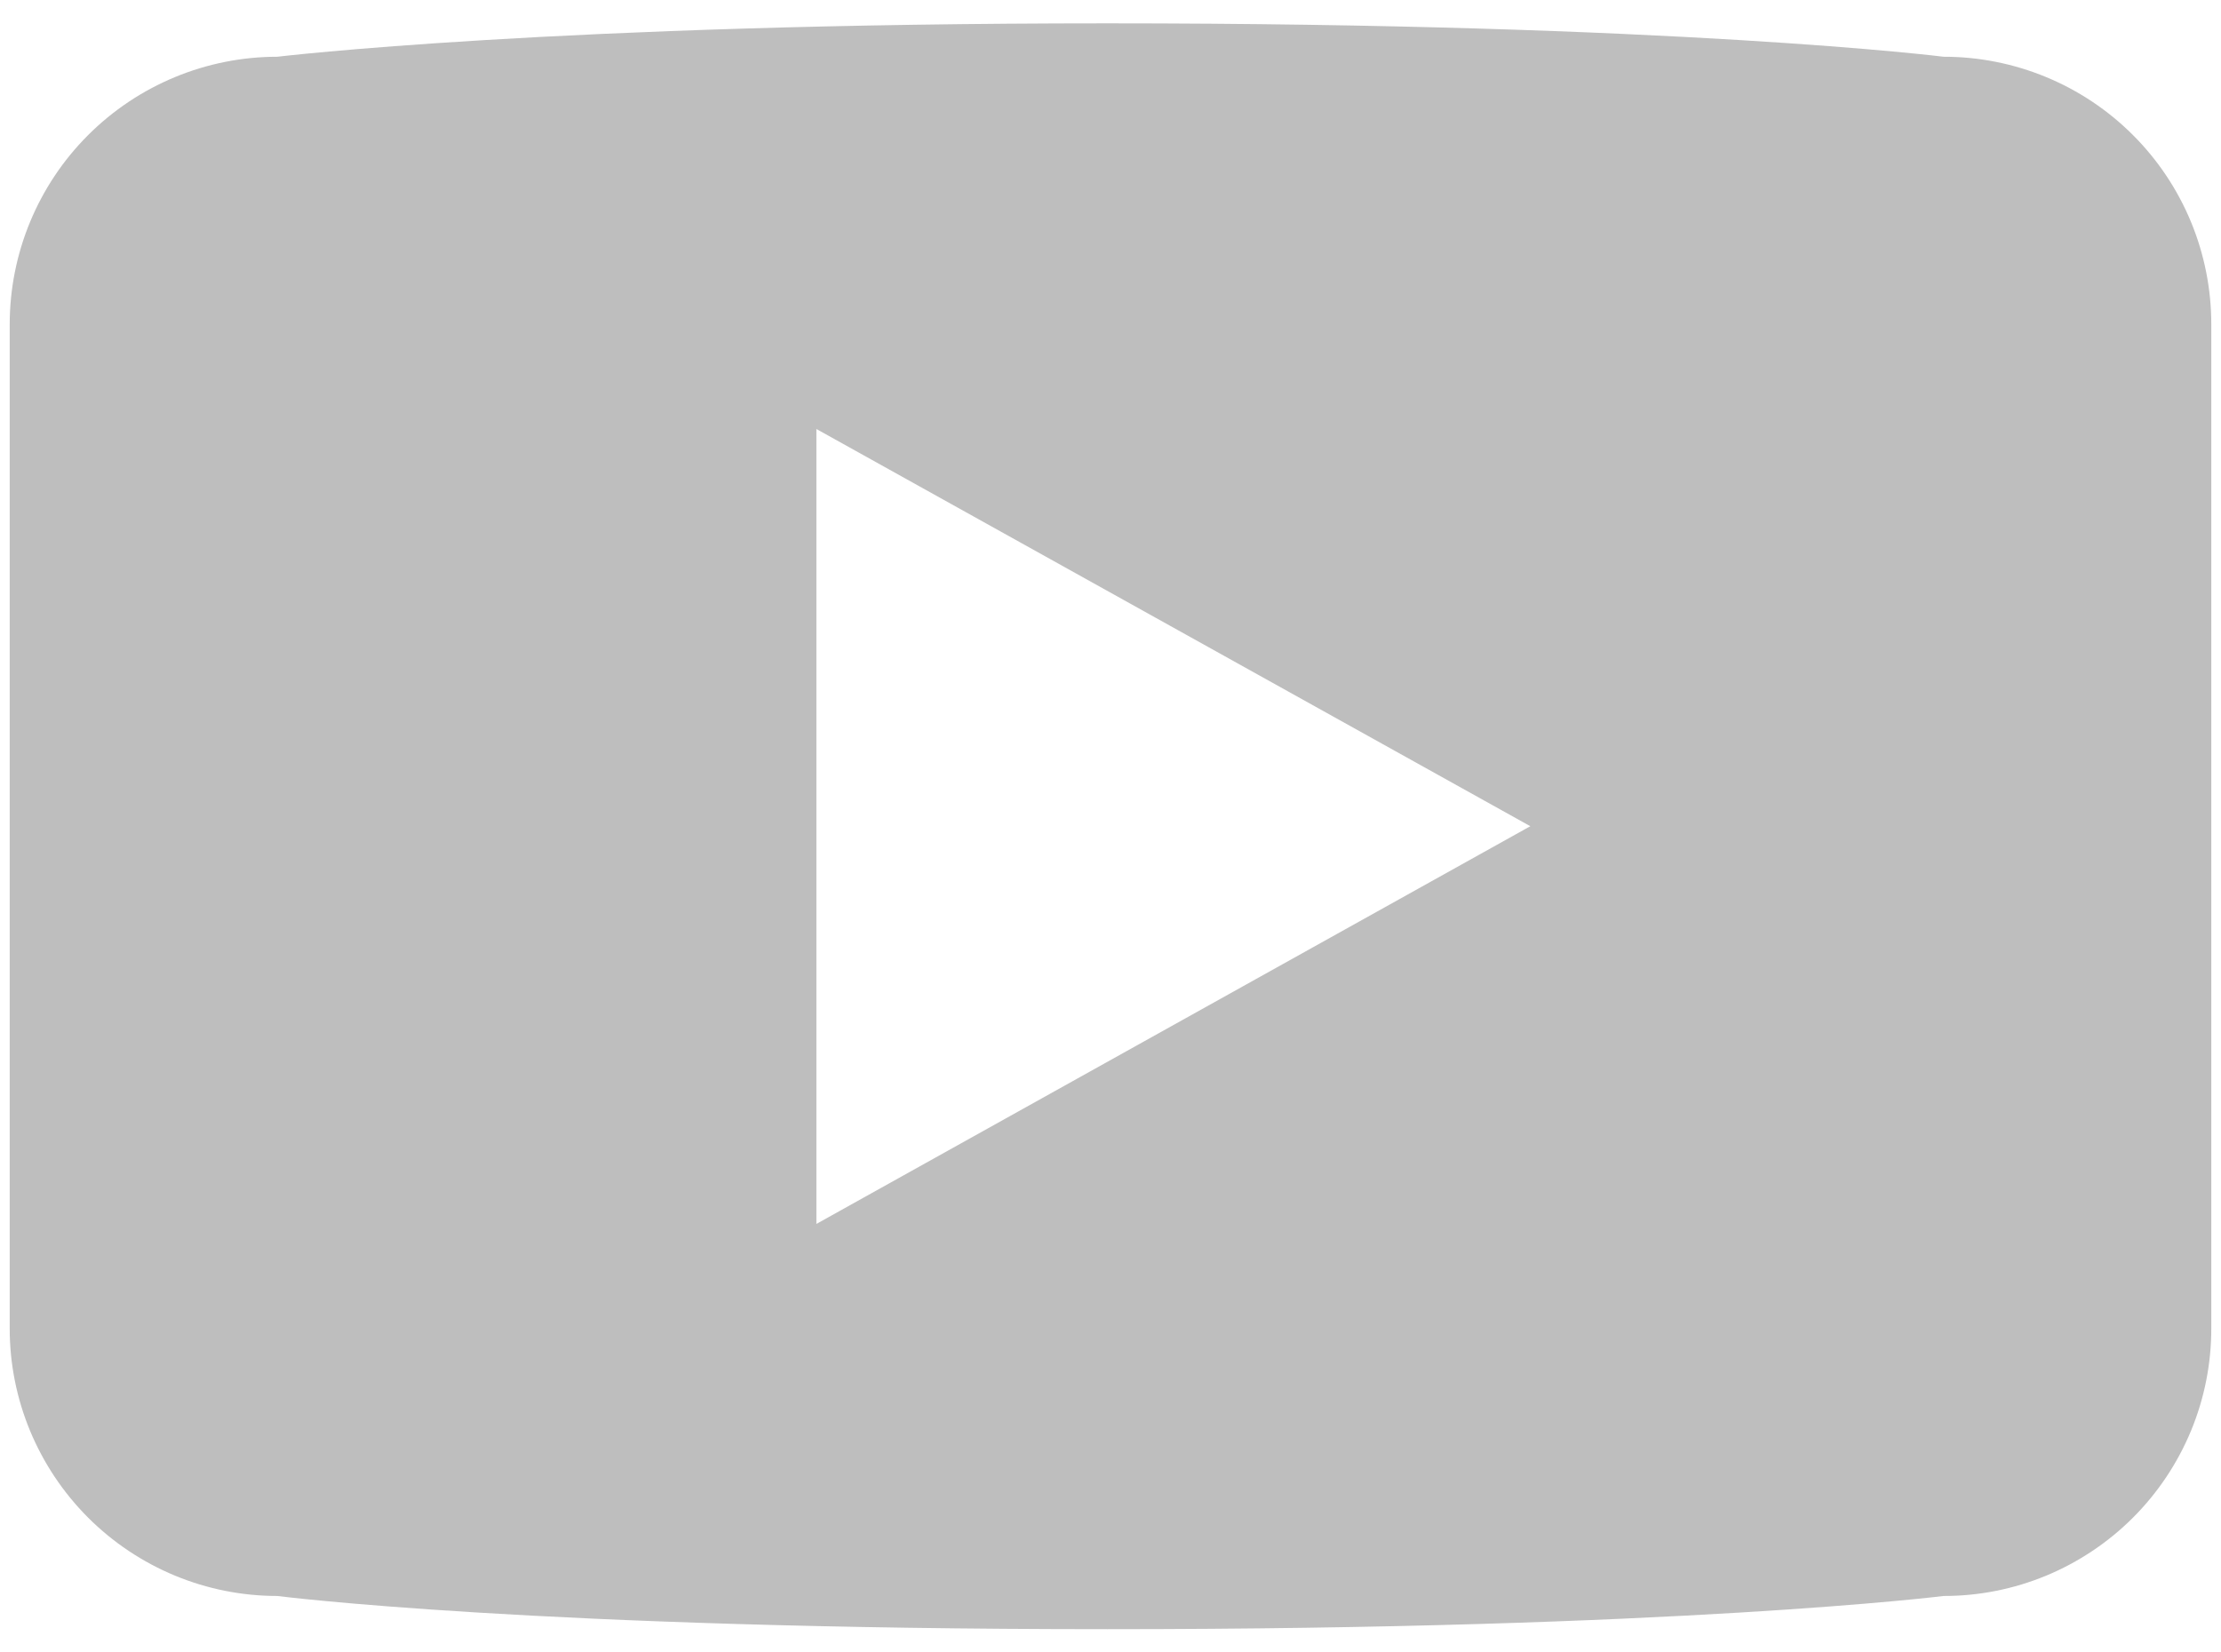 <svg width="43" height="32" viewBox="0 0 43 32" fill="none" xmlns="http://www.w3.org/2000/svg">
<path d="M37.63 1.099C37.63 1.099 32.486 0.452 21.438 0.452C10.749 0.452 5.368 1.099 5.368 1.099C3.994 1.099 2.676 1.646 1.705 2.617C0.733 3.589 0.188 4.907 0.188 6.282V25.723C0.187 26.403 0.321 27.077 0.581 27.706C0.842 28.335 1.223 28.906 1.704 29.388C2.185 29.869 2.756 30.251 3.385 30.512C4.014 30.773 4.688 30.907 5.368 30.907C5.368 30.907 10.371 31.55 21.438 31.55C32.499 31.55 37.63 30.907 37.63 30.907C38.311 30.908 38.985 30.774 39.614 30.514C40.243 30.253 40.815 29.871 41.296 29.39C41.778 28.908 42.159 28.336 42.42 27.707C42.68 27.078 42.813 26.403 42.812 25.723V6.278C42.812 5.597 42.678 4.924 42.418 4.295C42.157 3.666 41.776 3.095 41.294 2.614C40.813 2.133 40.242 1.752 39.613 1.492C38.984 1.232 38.31 1.098 37.63 1.099ZM15.806 23.702V8.308L29.628 16L15.806 23.702Z" fill="#BEBEBE"/>
</svg>
